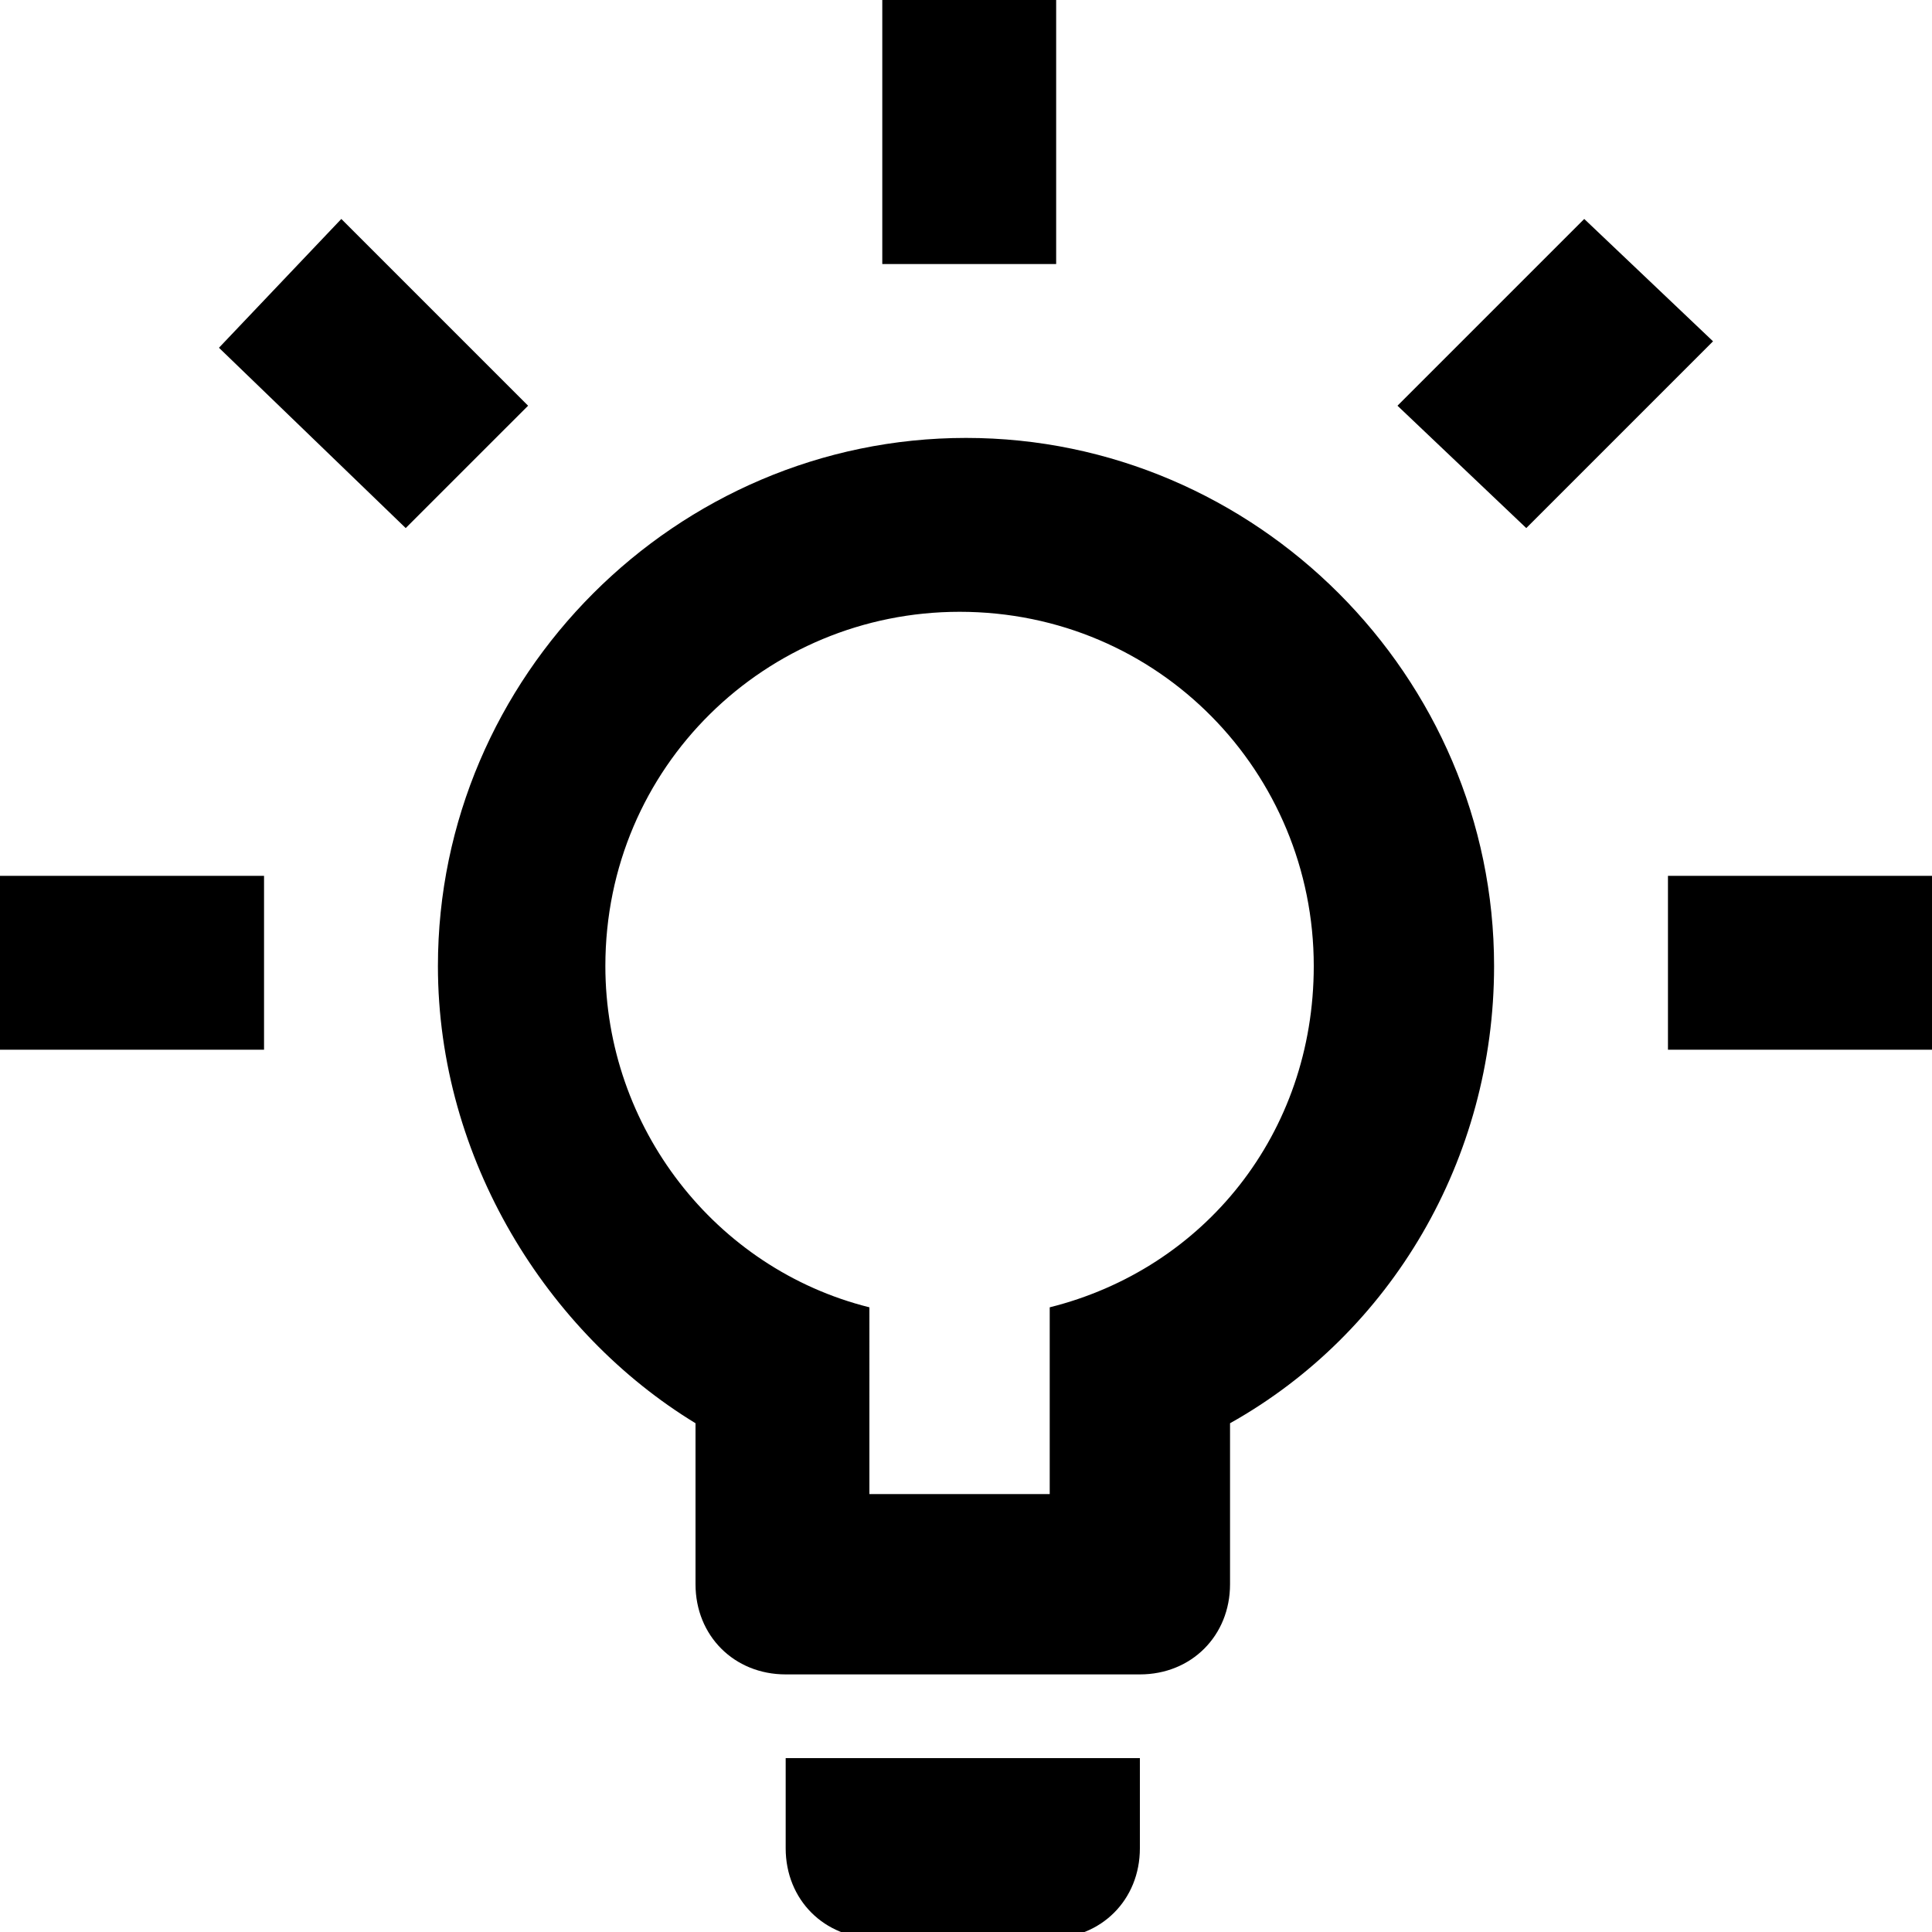 <?xml version="1.0" encoding="utf-8"?>
<svg version="1.1" baseProfile="tiny" id="Layer_1" xmlns="http://www.w3.org/2000/svg" xmlns:xlink="http://www.w3.org/1999/xlink"
	 x="0px" y="0px" viewBox="0 0 30 30" xml:space="preserve">
<path fill-rule="evenodd" d="M13.6,23.2h2.7v-2.9c2.4-0.6,4.1-2.7,4.1-5.3c0-3-2.4-5.5-5.5-5.5c-3,0-5.5,2.4-5.5,5.5
	c0,2.5,1.7,4.7,4.1,5.3V23.2 M17.7,27.3v1.4c0,0.8-0.6,1.4-1.4,1.4h-2.7c-0.8,0-1.4-0.6-1.4-1.4v-1.4H17.7 M15,6.8
	c4.5,0,8.2,3.7,8.2,8.2c0,3-1.6,5.7-4.1,7.1v2.5c0,0.8-0.6,1.4-1.4,1.4h-5.5c-0.8,0-1.4-0.6-1.4-1.4v-2.5C8.5,20.7,6.8,18,6.8,15
	C6.8,10.5,10.5,6.8,15,6.8 M21.7,6.3l2.9-2.9l2,1.9l-2.9,2.9L21.7,6.3 M5.3,3.4l2.9,2.9L6.3,8.2L3.4,5.4L5.3,3.4 M16.4,0v4.1h-2.7V0
	H16.4 M0,13.6h4.1v2.7H0V13.6 M25.9,13.6H30v2.7h-4.1V13.6"/>
</svg>
